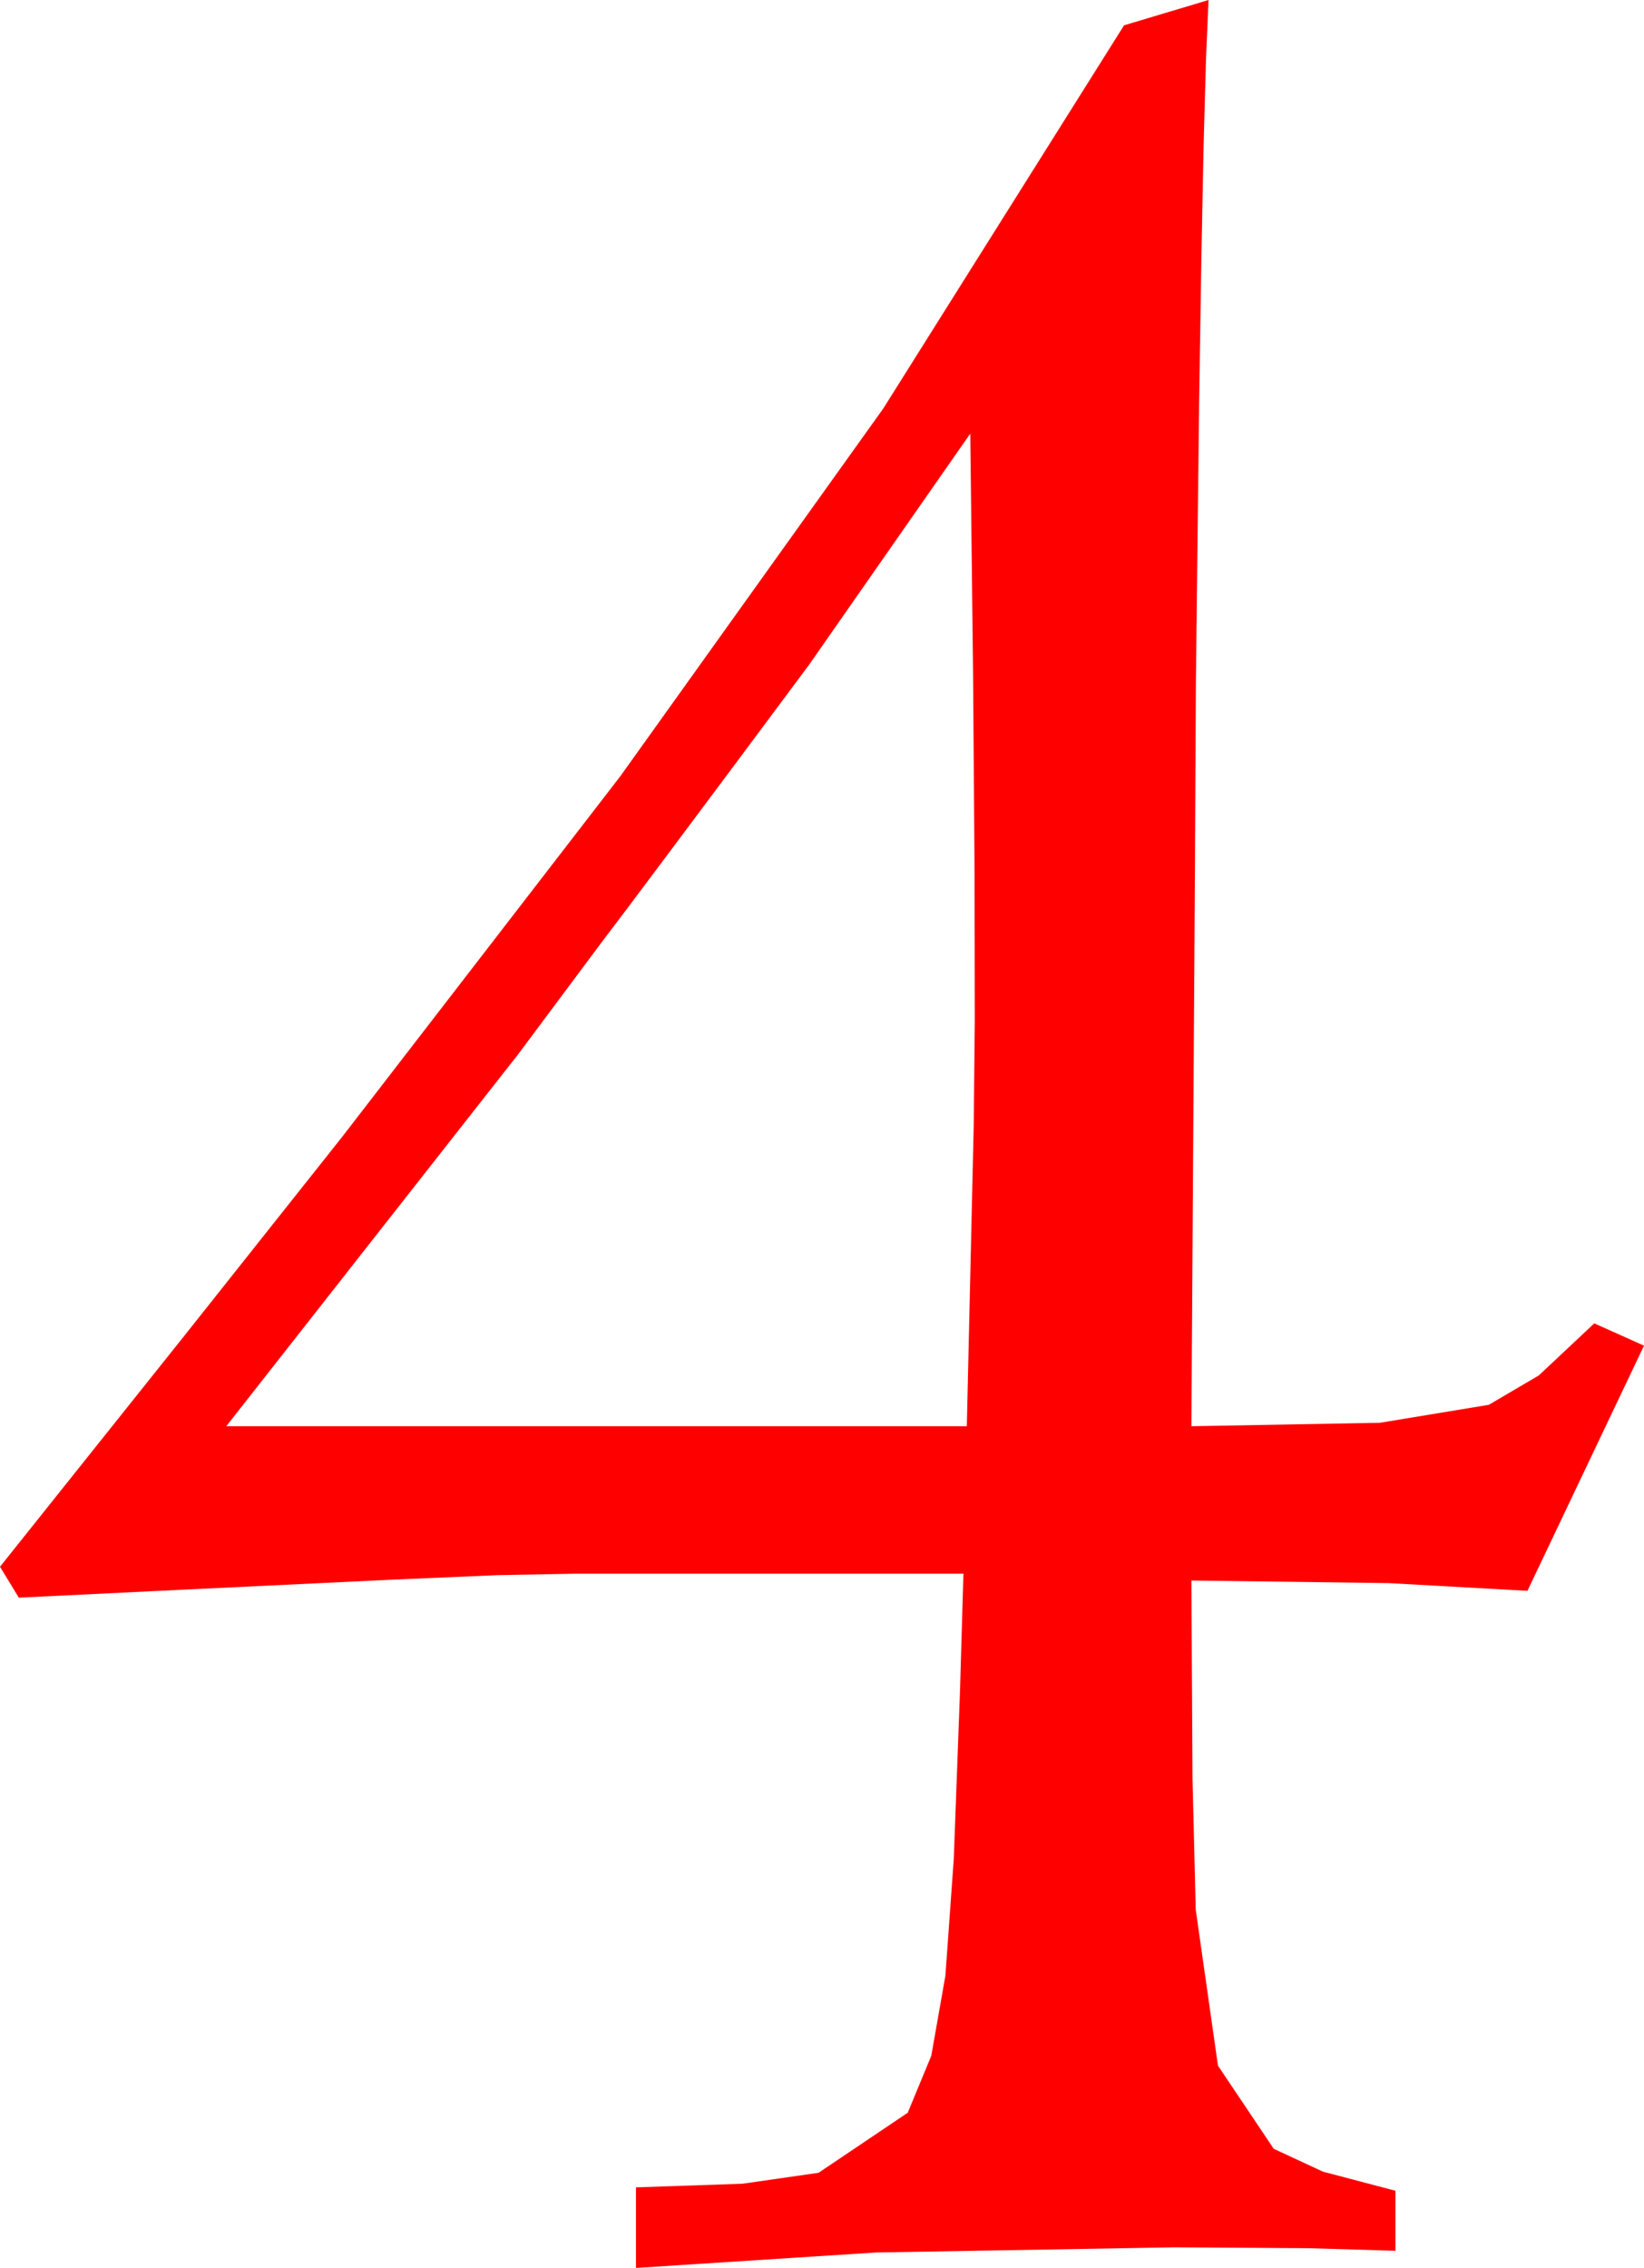 <?xml version="1.0" encoding="utf-8"?>
<!DOCTYPE svg PUBLIC "-//W3C//DTD SVG 1.1//EN" "http://www.w3.org/Graphics/SVG/1.1/DTD/svg11.dtd">
<svg width="28.096" height="38.76" xmlns="http://www.w3.org/2000/svg" xmlns:xlink="http://www.w3.org/1999/xlink" xmlns:xml="http://www.w3.org/XML/1998/namespace" version="1.1">
  <g>
    <g>
      <path style="fill:#FF0000;fill-opacity:1" d="M16.582,7.411L13.828,11.36 12.498,13.147 11.466,14.529 10.733,15.508 10.298,16.083 8.848,18.028 3.867,24.375 16.523,24.375 16.641,19.227 16.659,17.447 16.655,14.884 16.63,11.539 16.582,7.411z M20.654,0L20.611,0.992 20.57,2.472 20.531,4.441 20.493,6.899 20.438,11.656 20.42,15.117 20.361,24.375 23.584,24.316 25.444,24.009 26.298,23.507 27.246,22.617 28.096,22.998 26.104,27.188 23.73,27.056 20.361,27.012 20.38,30.396 20.435,32.637 20.815,35.303 21.768,36.724 22.61,37.115 23.848,37.441 23.848,38.467 22.361,38.423 20.068,38.408 14.971,38.496 10.869,38.76 10.869,37.383 12.689,37.321 13.989,37.134 15.513,36.108 15.916,35.134 16.157,33.765 16.3,31.769 16.406,28.916 16.465,26.895 9.844,26.895 8.503,26.92 6.709,26.997 3.032,27.173 0.322,27.305 0,26.777 3.159,22.818 5.842,19.437 10.6,13.268 15.095,6.982 19.21,0.433 20.654,0z" />
    </g>
  </g>
</svg>